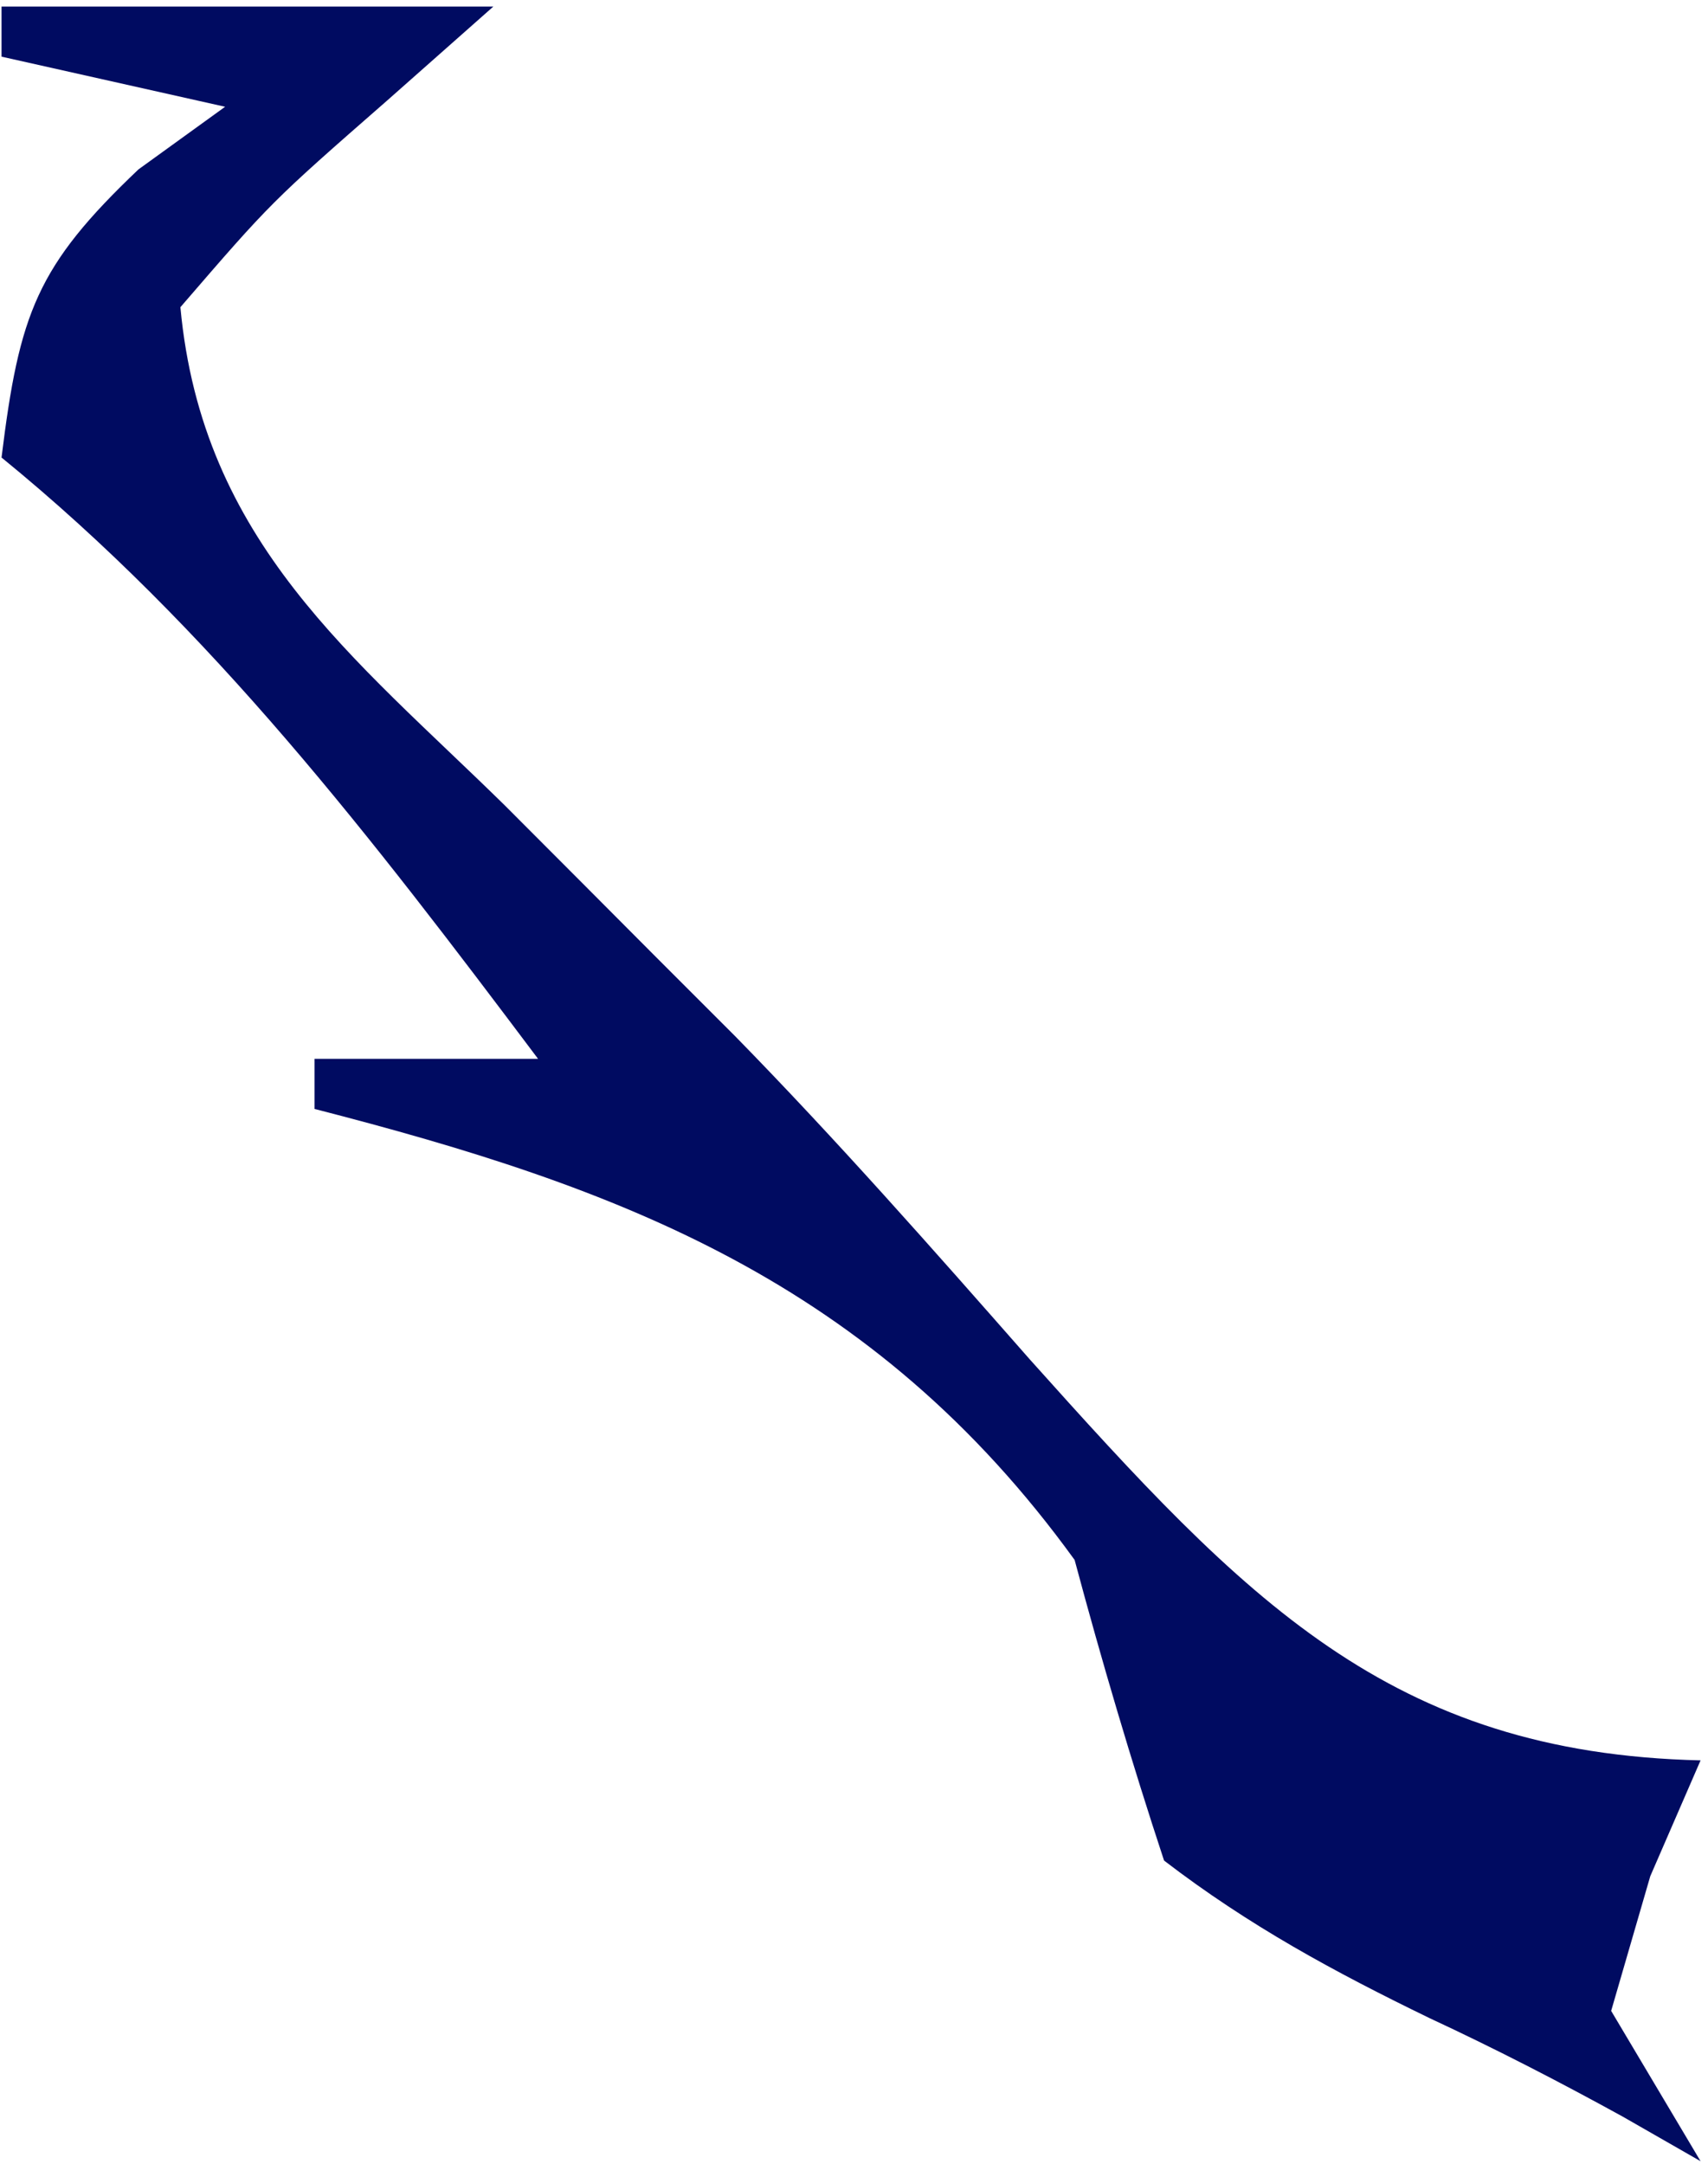 <svg width="60" height="76" viewBox="0 0 60 76" fill="none" xmlns="http://www.w3.org/2000/svg">
<path d="M0.054 0.23C5.756 0.23 11.457 0.23 17.331 0.23C16.101 1.319 14.87 2.408 13.601 3.53C9.528 7.092 9.528 7.092 6.337 10.79C7.103 19.062 12.452 23.103 17.724 28.28C19.534 30.091 21.341 31.904 23.148 33.719C24.467 35.038 24.467 35.038 25.813 36.383C29.391 40.038 32.782 43.886 36.179 47.751C43.726 56.173 48.803 61.575 59.739 61.831C59.156 63.174 58.573 64.517 57.972 65.9C57.519 67.461 57.066 69.022 56.598 70.63C57.635 72.373 58.672 74.115 59.739 75.91C58.837 75.393 57.934 74.876 57.003 74.343C54.769 73.113 52.504 71.947 50.205 70.878C46.882 69.264 43.883 67.645 40.892 65.35C39.744 61.87 38.702 58.344 37.75 54.791C30.654 44.987 21.731 41.696 11.049 38.95C11.049 38.37 11.049 37.789 11.049 37.191C13.64 37.191 16.232 37.191 18.902 37.191C13.054 29.41 7.444 22.093 0.054 16.07C0.679 10.992 1.295 9.344 4.864 5.95C5.869 5.224 6.873 4.498 7.908 3.75C5.316 3.17 2.724 2.589 0.054 1.99C0.054 1.41 0.054 0.829 0.054 0.23Z" fill="#000B61"/>
</svg>

